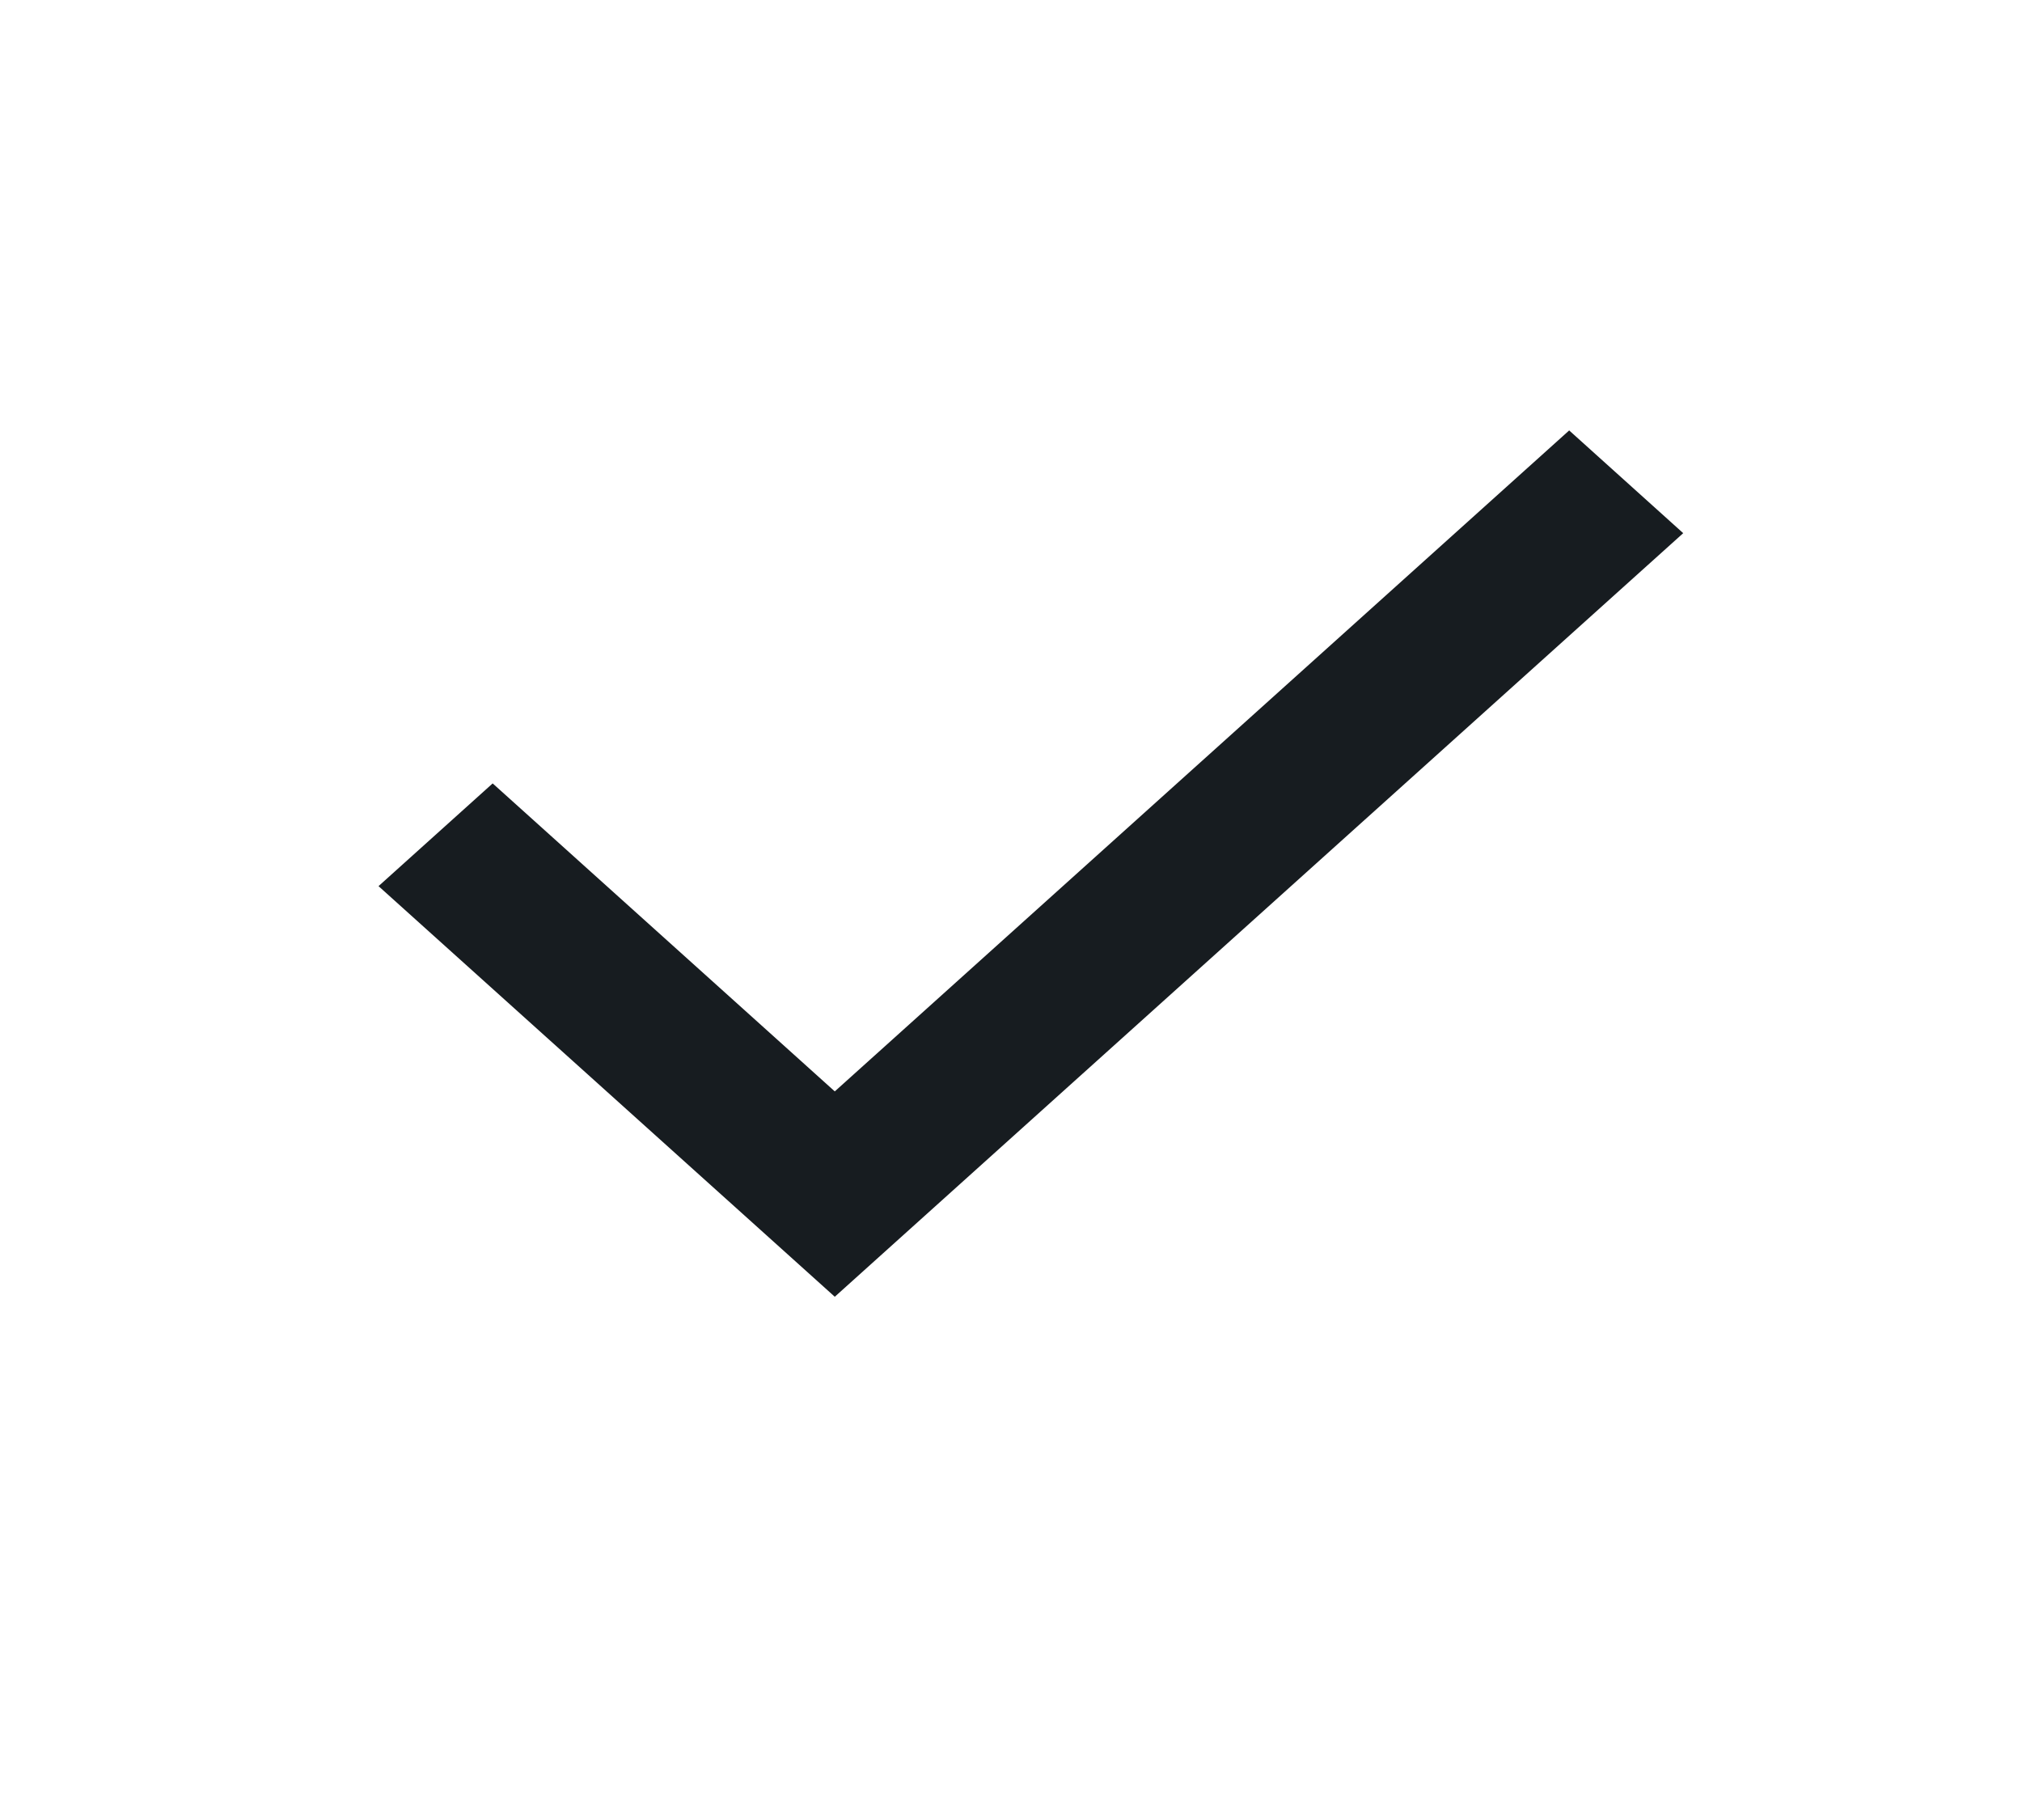 <svg width="20" height="18" viewBox="0 0 20 18" fill="none" xmlns="http://www.w3.org/2000/svg">
<path d="M8.257 12.825L3.744 8.764L4.873 7.748L8.257 10.794L15.521 4.257L16.649 5.273L8.257 12.825Z" fill="#171C20"/>
</svg>
